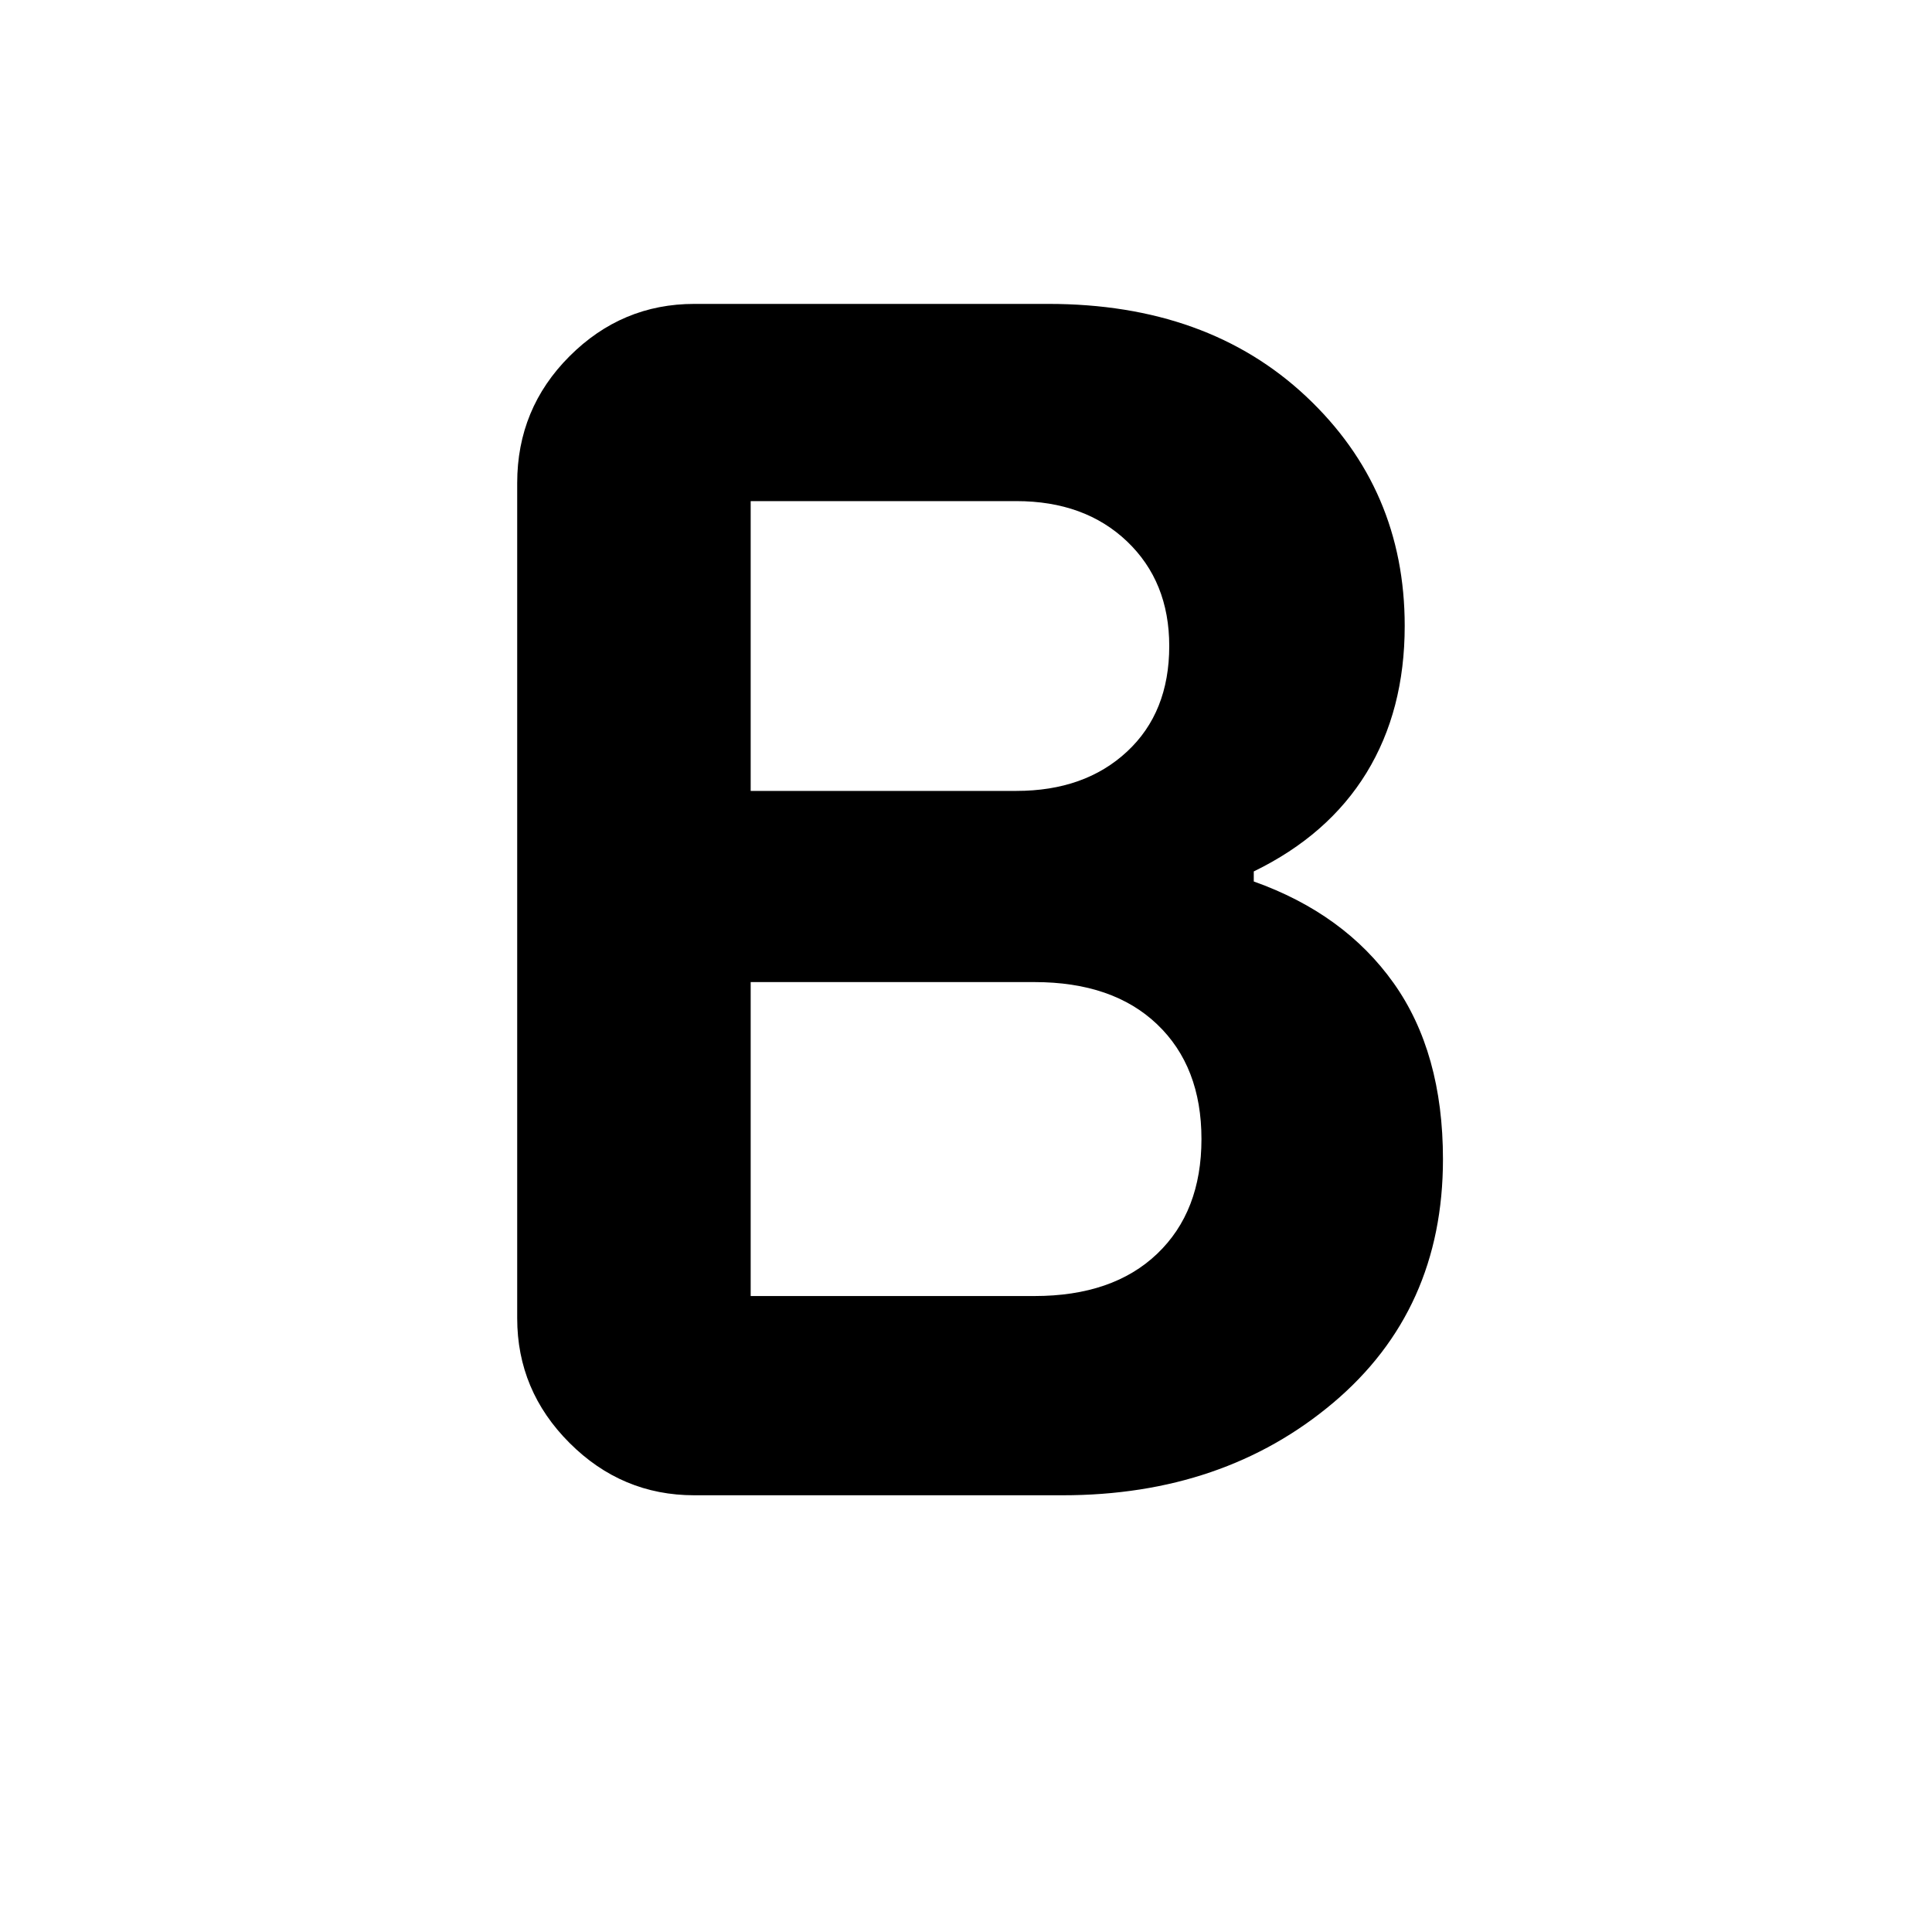 <svg xmlns="http://www.w3.org/2000/svg" height="40" width="40"><path d="M14.375 30.958q-1.5 0-2.583-1.083-1.084-1.083-1.084-2.583V10q0-1.542 1.084-2.625 1.083-1.083 2.583-1.083h7.333q3.292 0 5.334 1.916 2.041 1.917 2.041 4.75 0 1.75-.791 3.042-.792 1.292-2.334 2.042v.208q1.875.667 2.896 2.104 1.021 1.438 1.021 3.646 0 3.125-2.271 5.042-2.271 1.916-5.604 1.916Zm1.167-14.583h5.5q1.416 0 2.291-.813.875-.812.875-2.187 0-1.333-.875-2.167-.875-.833-2.291-.833h-5.5Zm0 10.458h5.875q1.625 0 2.541-.875.917-.875.917-2.375t-.917-2.375q-.916-.875-2.541-.875h-5.875Z"/></svg>